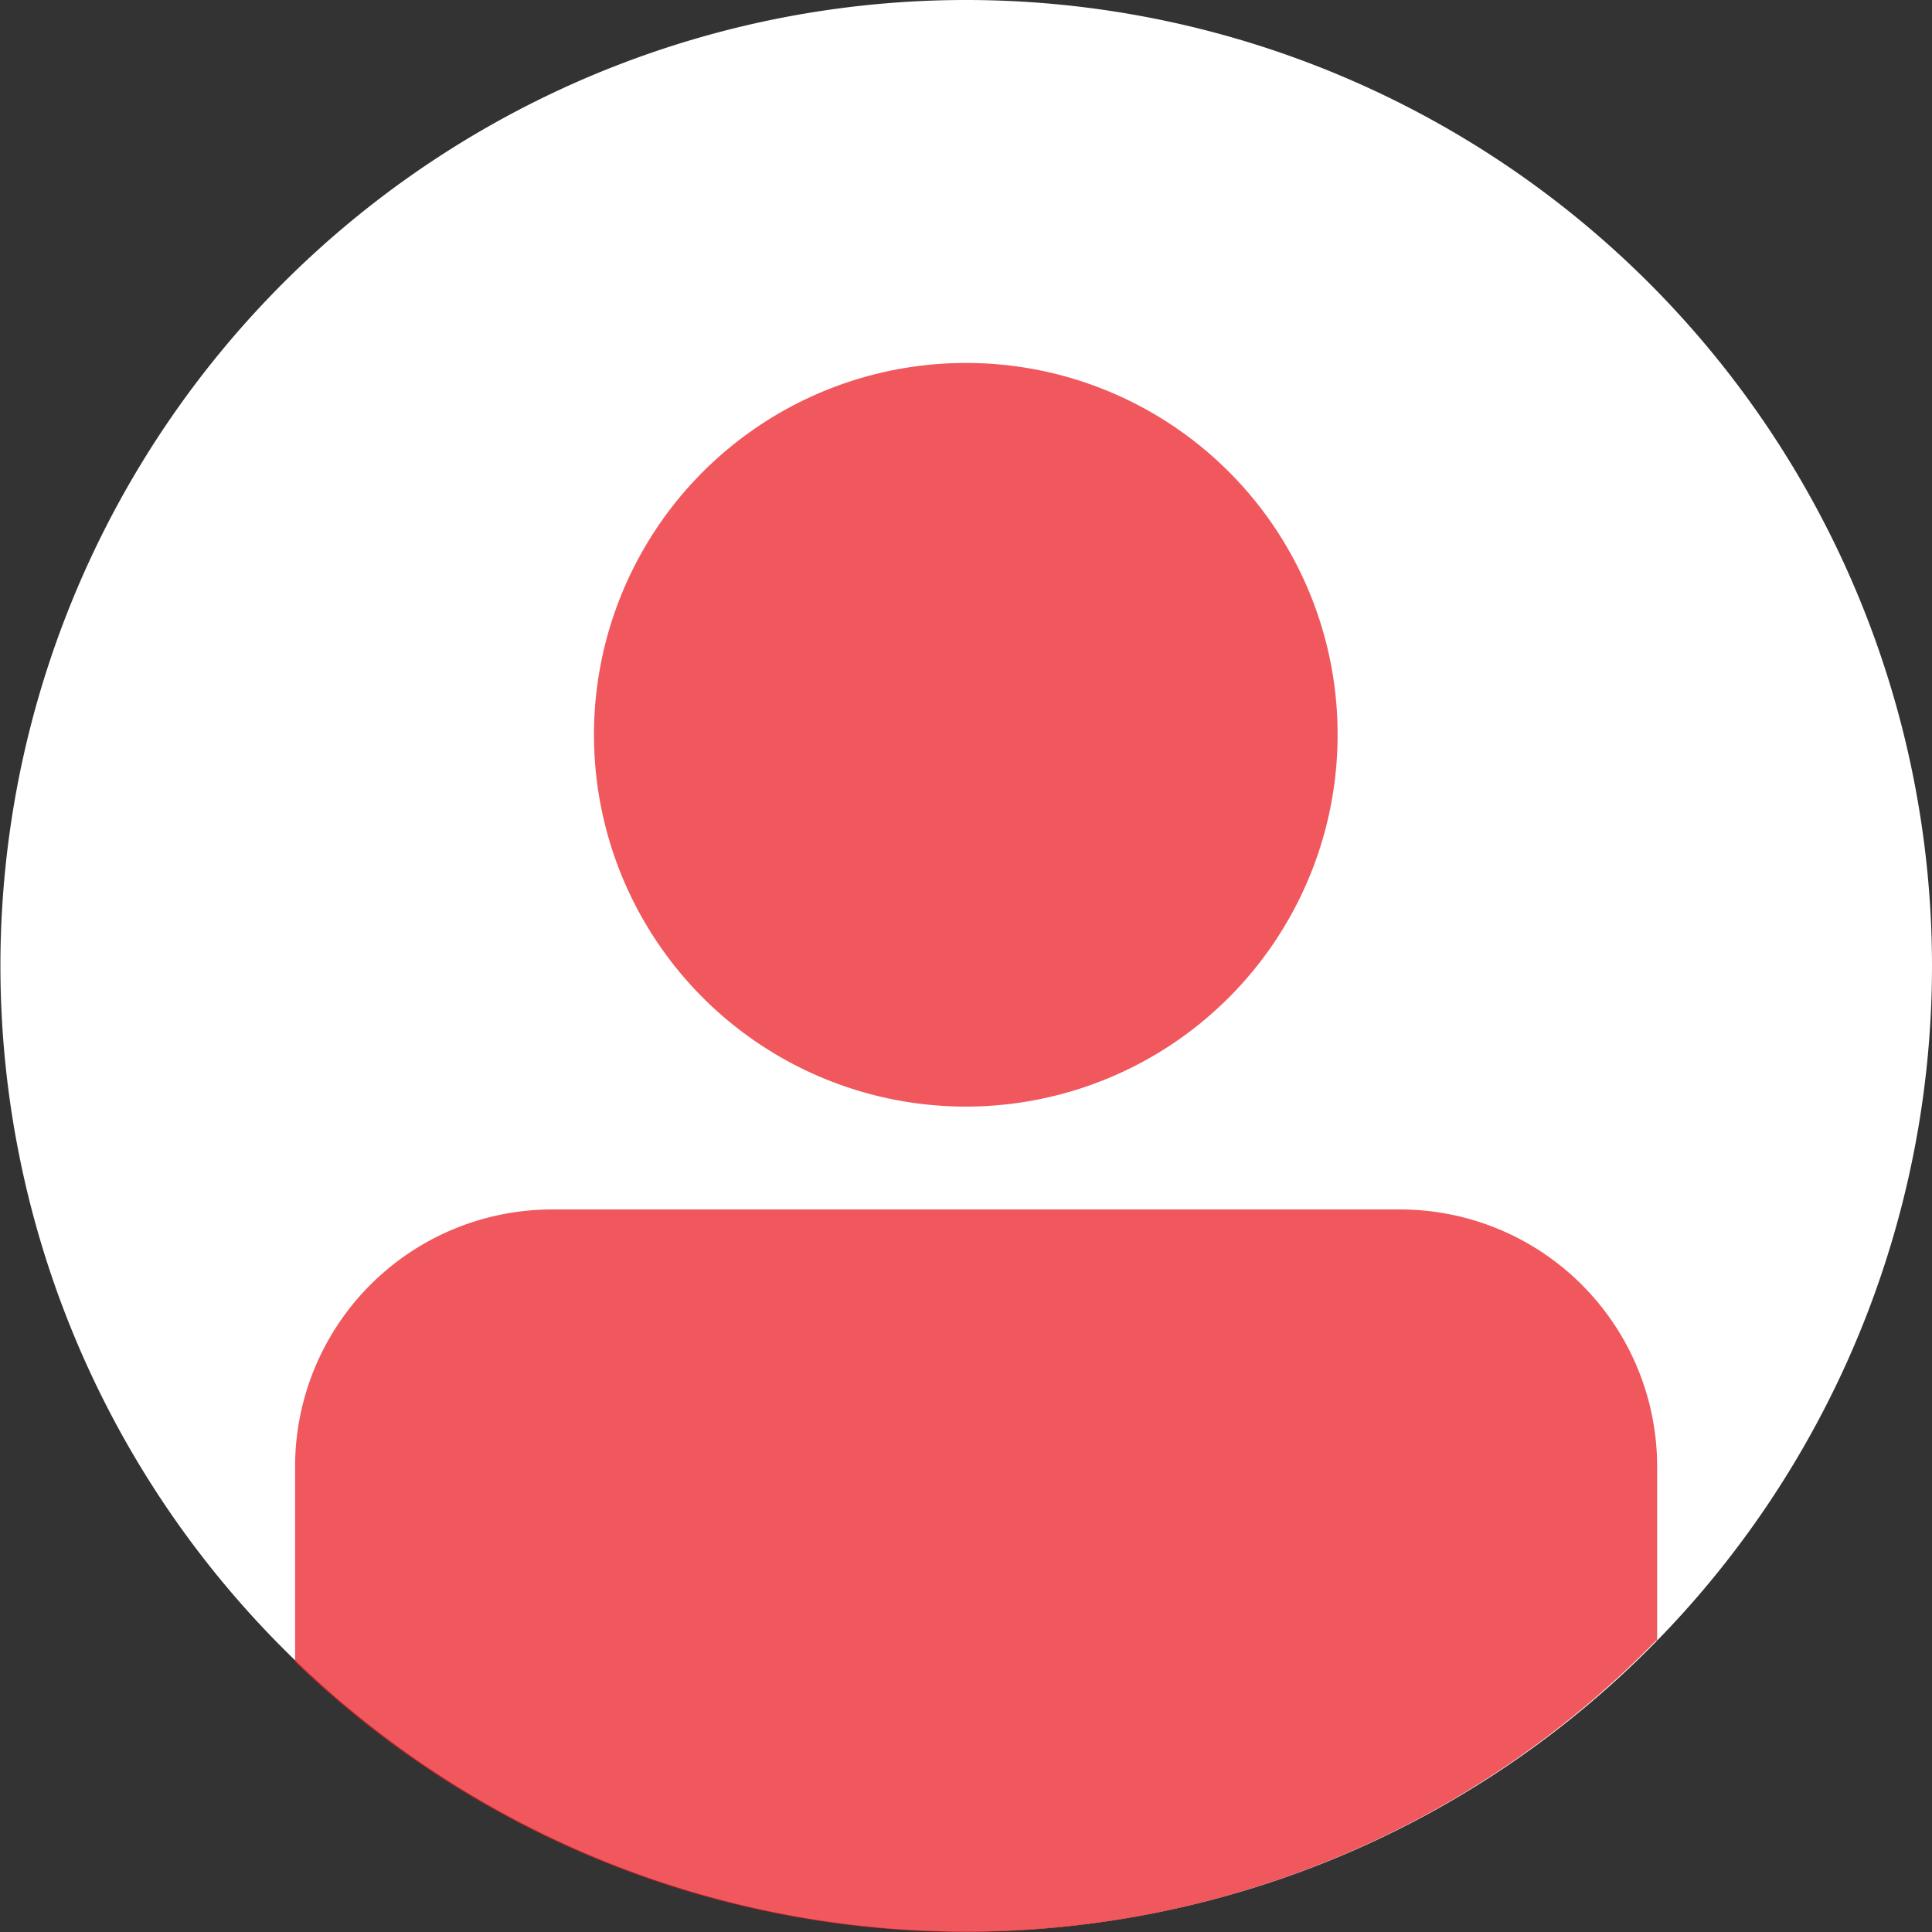 <svg xmlns="http://www.w3.org/2000/svg" viewBox="0 0 45.83 45.83"><rect x="0" y="0" width="45.83" height="45.83" fill="#333333" stroke="none"/><defs><style>.cls-1{fill:#fff;}.cls-2{fill:#eb2027;opacity:0.75;}</style></defs><title>user-red</title><g id="Layer_2" data-name="Layer 2"><g id="Layer_2-2" data-name="Layer 2"><path class="cls-1" d="M22.92,0A22.91,22.91,0,1,0,45.83,22.91,22.92,22.92,0,0,0,22.92,0Z"/><path class="cls-2" d="M31.73,17.42a8.82,8.82,0,1,1-8.81-8.81A8.81,8.81,0,0,1,31.73,17.42Z"/><path class="cls-2" d="M39.31,38.92V34.79a6.1,6.1,0,0,0-6.1-6.1H13.13A6.1,6.1,0,0,0,7,34.79v4.63a22.9,22.9,0,0,0,32.28-.5Z"/></g></g></svg>